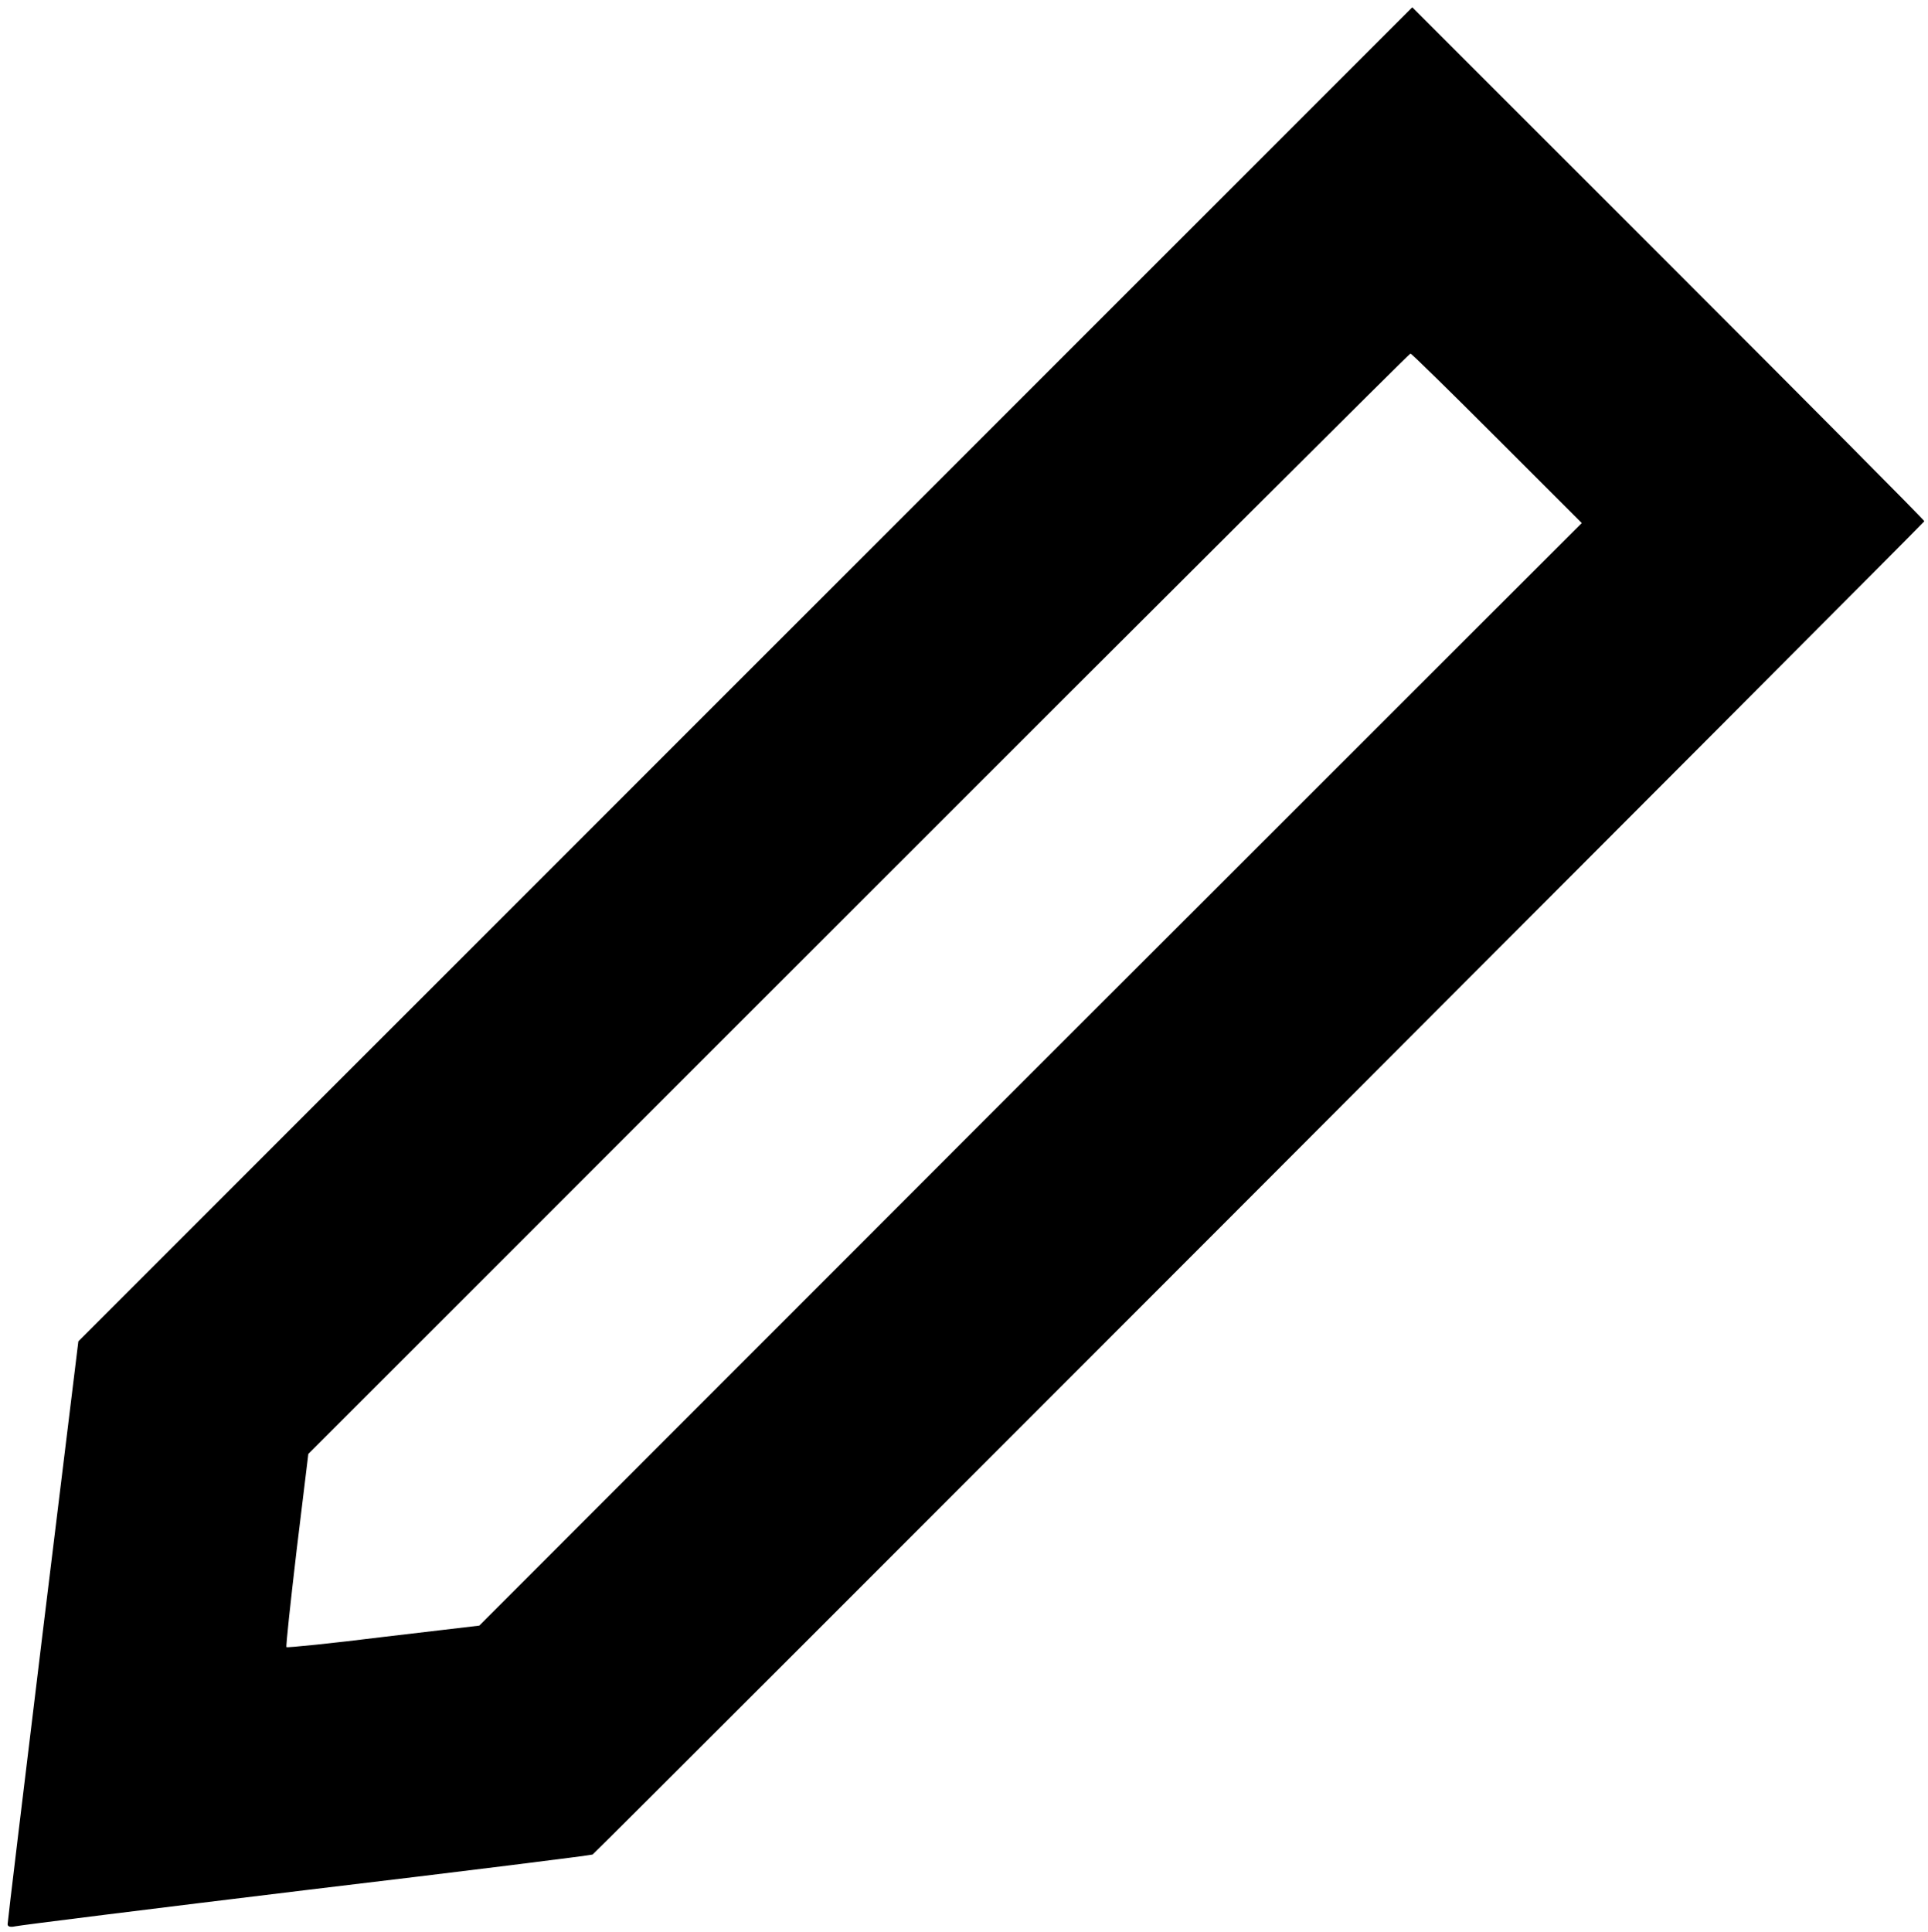 <?xml version="1.0" standalone="no"?>
<!DOCTYPE svg PUBLIC "-//W3C//DTD SVG 20010904//EN"
 "http://www.w3.org/TR/2001/REC-SVG-20010904/DTD/svg10.dtd">
<svg version="1.0" xmlns="http://www.w3.org/2000/svg"
 width="529pt" height="530pt" viewBox="0 0 529 530"
 preserveAspectRatio="xMidYMid meet">

<g transform="translate(0,530) scale(0.1,-0.1)"
fill="#000000" stroke="none">
<path d="M2045 3450 l-1830 -1830 -97 -792 c-53 -436 -97 -799 -97 -806 -1 -8
7 -10 21 -7 13 3 373 48 802 100 428 51 780 95 782 97 29 25 3654 3654 3654
3658 0 3 -316 321 -703 708 l-702 702 -1830 -1830z m2063 647 l232 -232 -1513
-1512 -1512 -1513 -263 -31 c-144 -18 -264 -30 -266 -28 -2 2 11 122 28 267
l32 263 1510 1510 c830 830 1511 1509 1514 1509 3 0 110 -105 238 -233z"/>
</g>
</svg>
